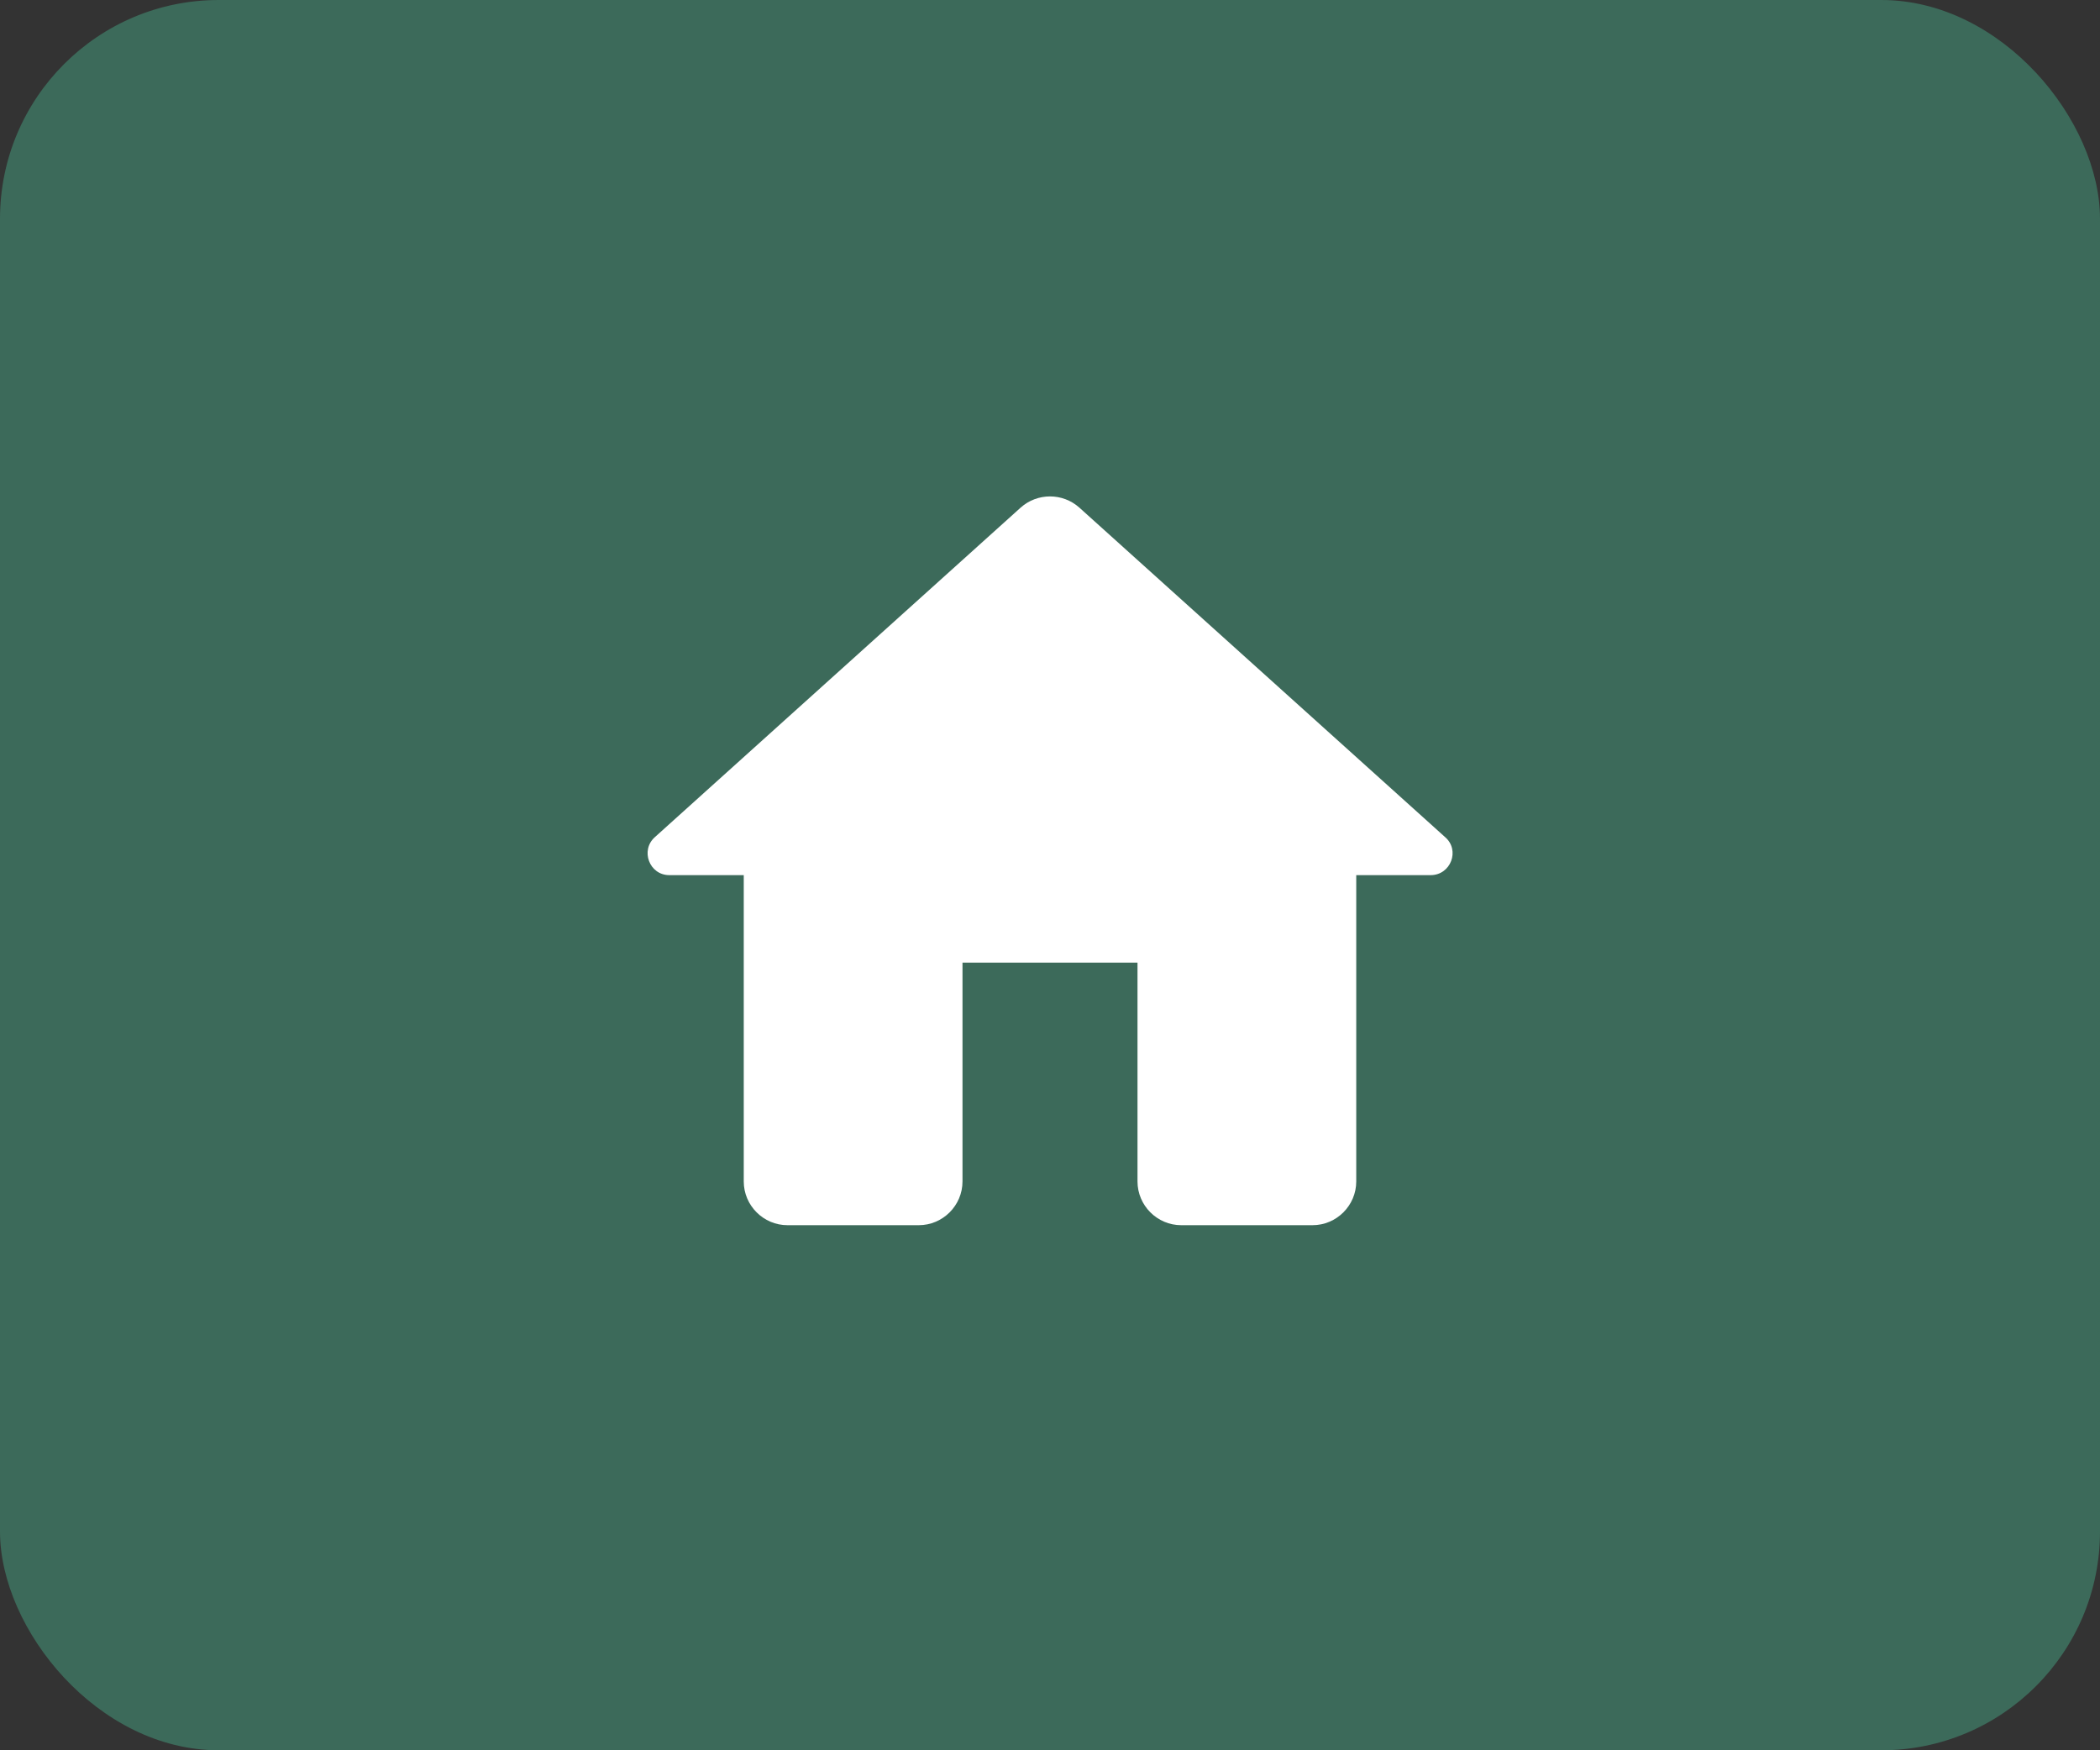 <svg width="48" height="40" viewBox="0 0 48 40" fill="none" xmlns="http://www.w3.org/2000/svg">
<rect x="0" y="0" width="48" height="40" fill="#333333" stroke="none"/>
<rect width="48" height="40" rx="5" fill="#3C6A5A"/>
<path d="M22 27V22H26V27C26 27.55 26.45 28 27 28H30C30.55 28 31 27.55 31 27V20H32.7C33.16 20 33.38 19.43 33.03 19.13L24.67 11.6C24.29 11.26 23.71 11.26 23.33 11.6L14.97 19.13C14.63 19.43 14.84 20 15.3 20H17V27C17 27.55 17.45 28 18 28H21C21.55 28 22 27.55 22 27Z" fill="white"/>
</svg>
